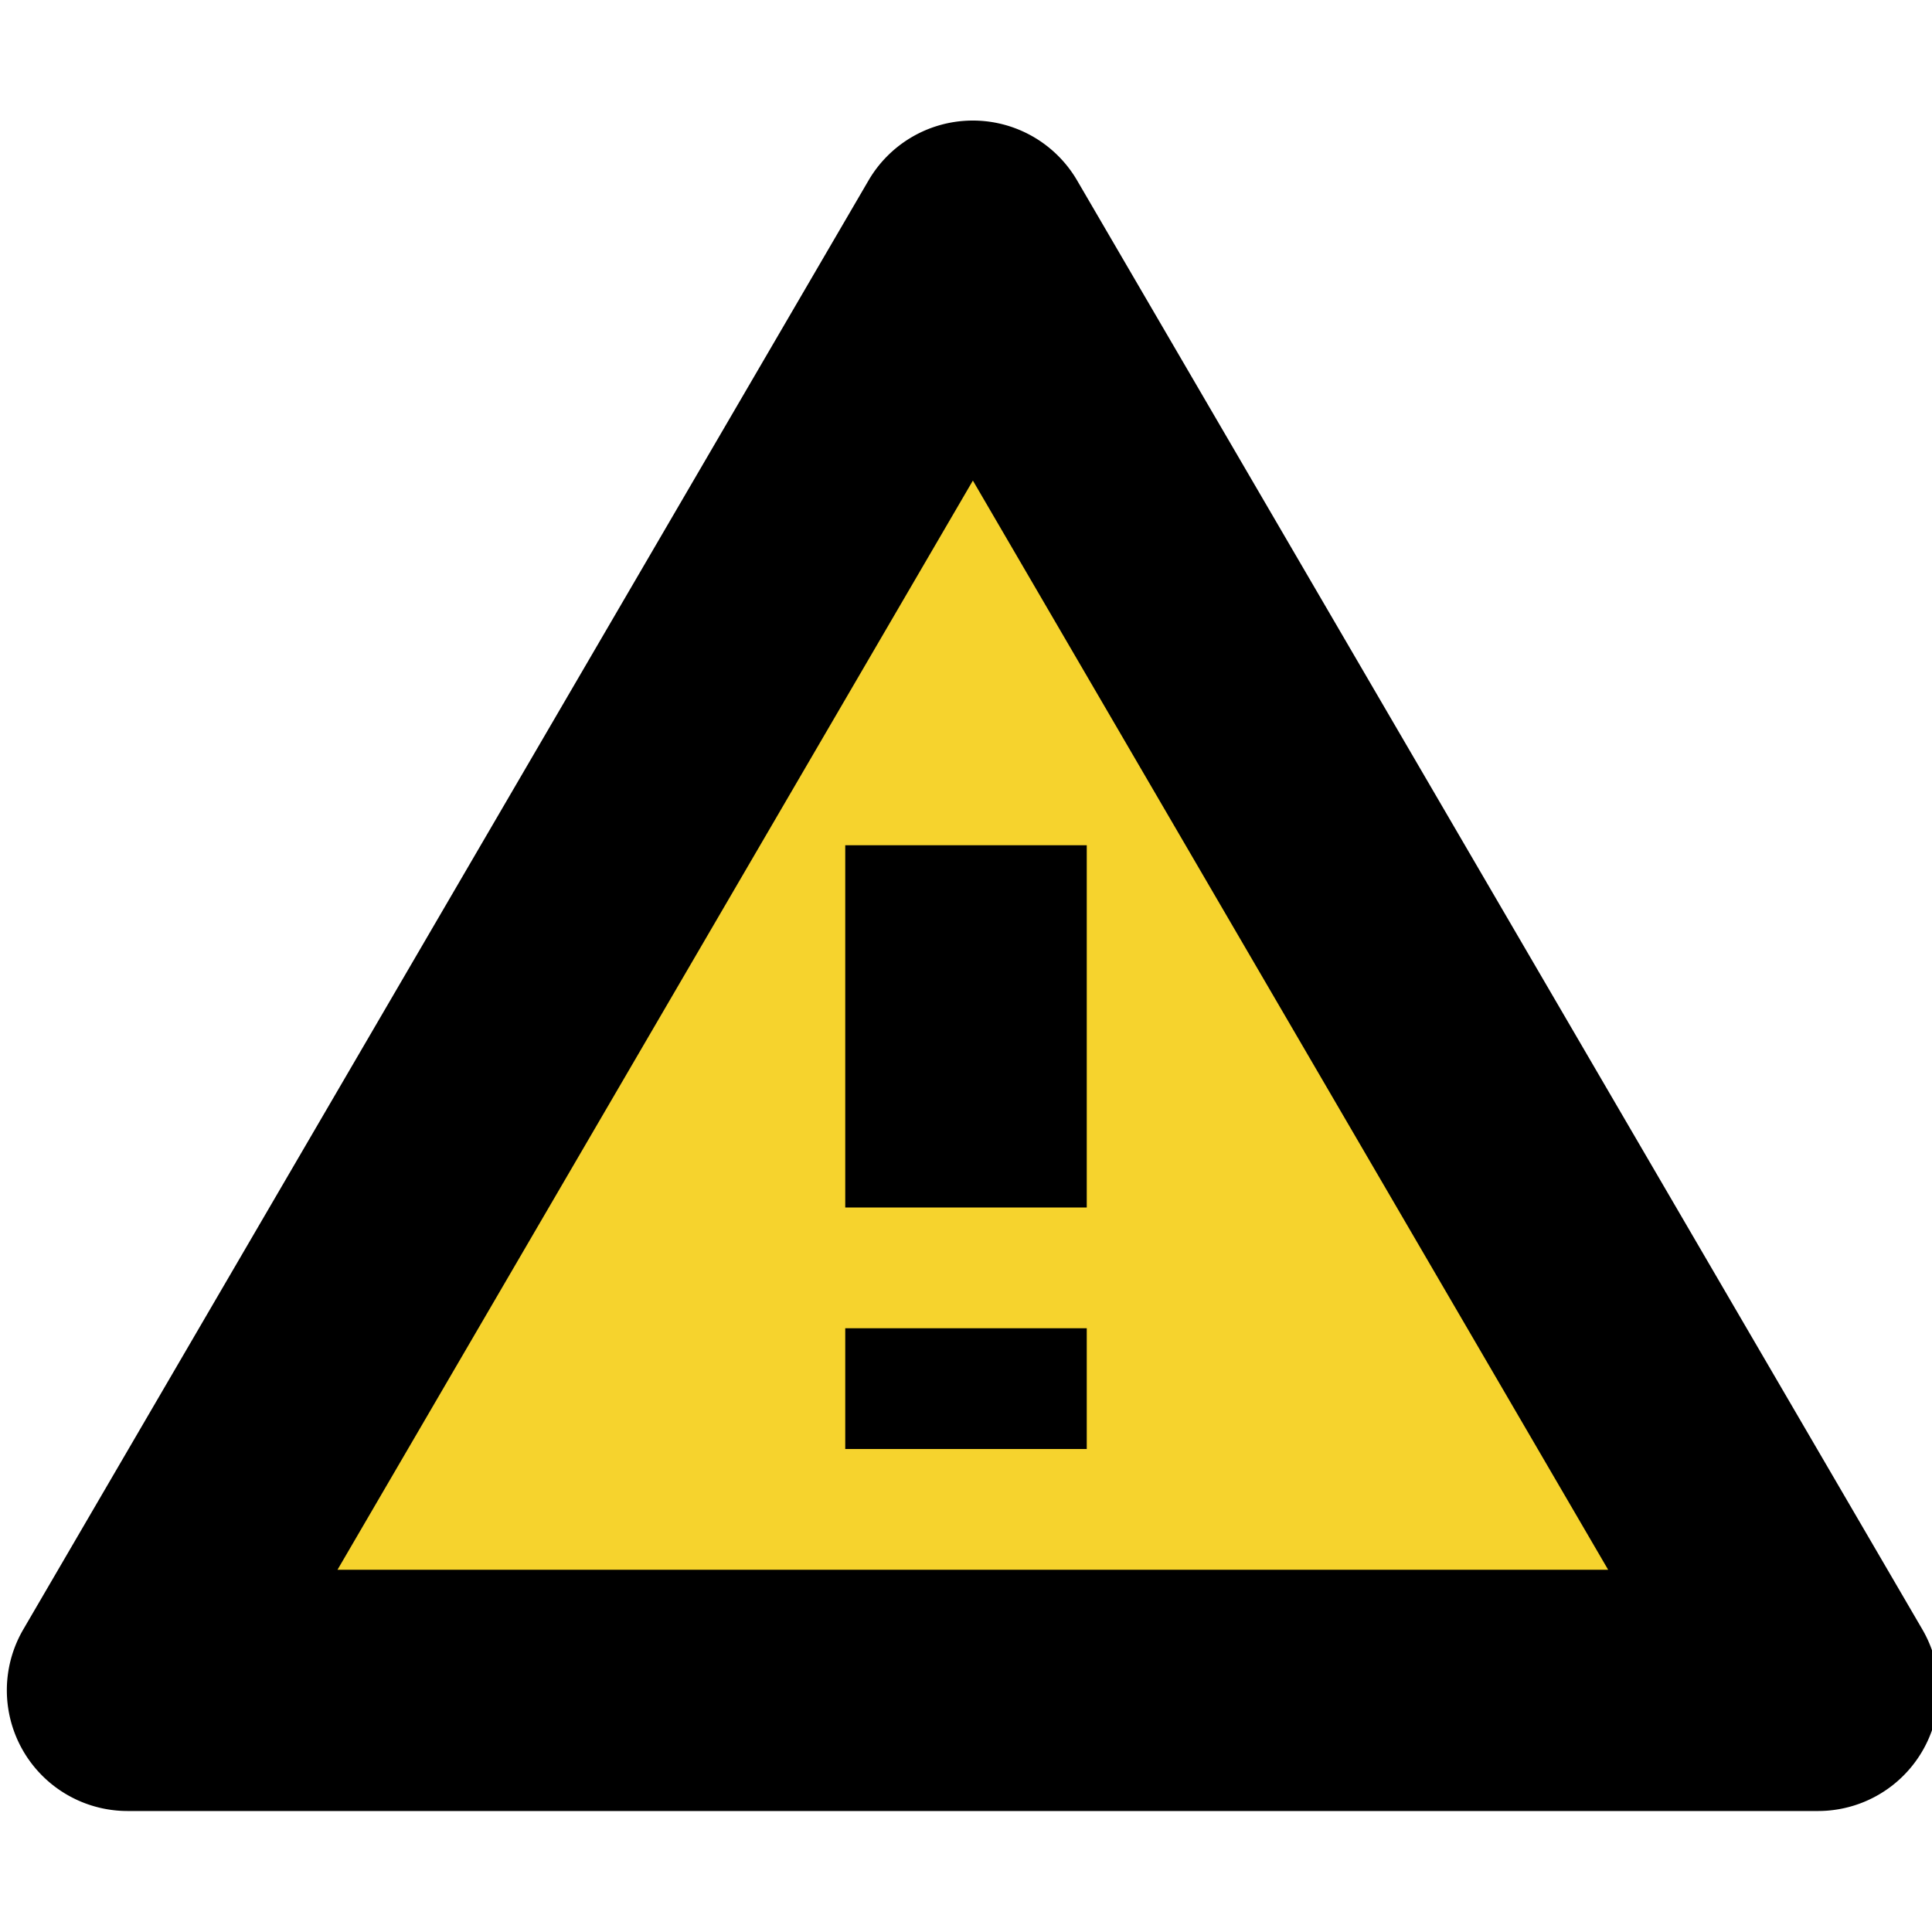 <svg height="16" width="16" xmlns="http://www.w3.org/2000/svg"><path d="M8 1a1 1 0 0 0-.807.494l-7 12a1 1 0 0 0 .864 1.504h14a1 1 0 0 0 .863-1.504l-7-12A1 1 0 0 0 8 1z"/><path d="M8.057 3.98L2.795 13h10.523z" fill="#f6d32d"/><path d="M7 7h2v3H7zm0 4h2v1H7z"/></svg>